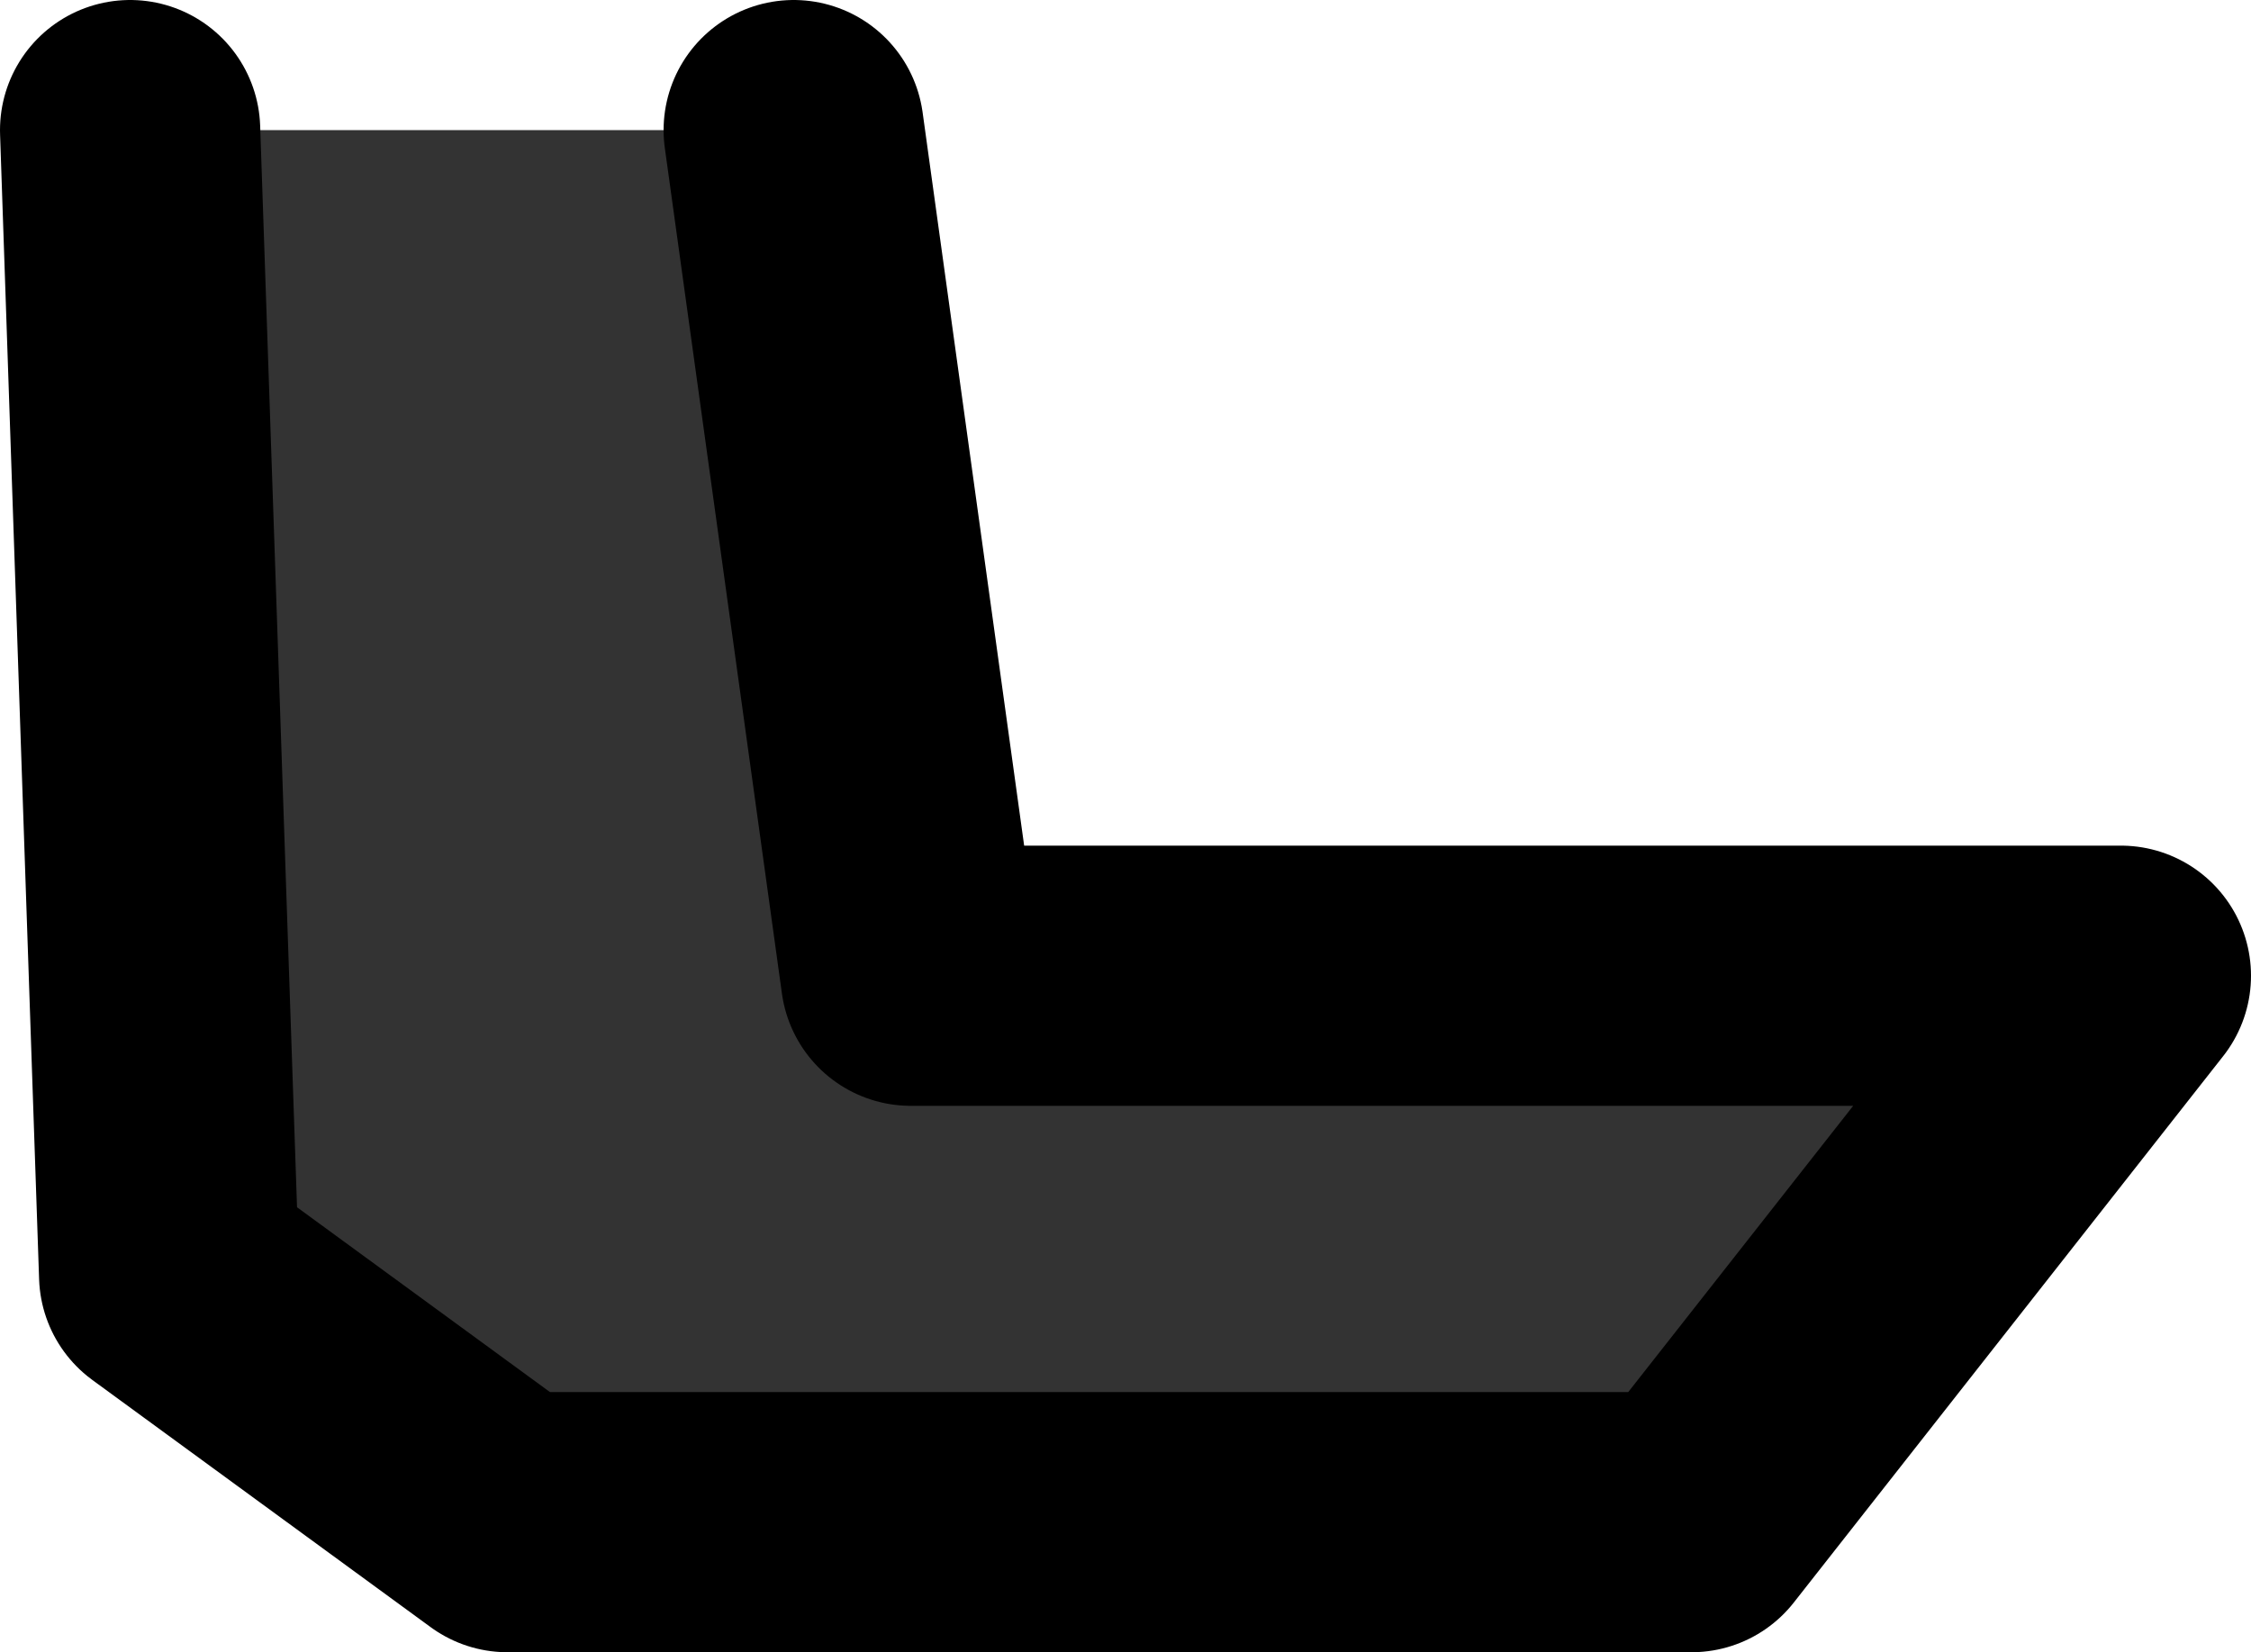 <?xml version="1.0" encoding="UTF-8" standalone="no"?>
<svg xmlns:ffdec="https://www.free-decompiler.com/flash" xmlns:xlink="http://www.w3.org/1999/xlink" ffdec:objectType="shape" height="6.35px" width="8.65px" xmlns="http://www.w3.org/2000/svg">
  <g transform="matrix(1.0, 0.0, 0.0, 1.0, 1.95, 3.75)">
    <path d="M1.1 -3.25 L1.55 0.0 6.2 0.0 4.55 2.1 0.0 2.1 -1.3 1.15 -1.45 -3.25 1.1 -3.25" fill="#333333" fill-rule="evenodd" stroke="none"/>
    <path d="M1.1 -3.25 L1.55 0.0 6.2 0.0 4.55 2.1 0.0 2.1 -1.3 1.15 -1.45 -3.25" fill="none" stroke="#000000" stroke-linecap="round" stroke-linejoin="round" stroke-width="1.0"/>
  </g>
</svg>

